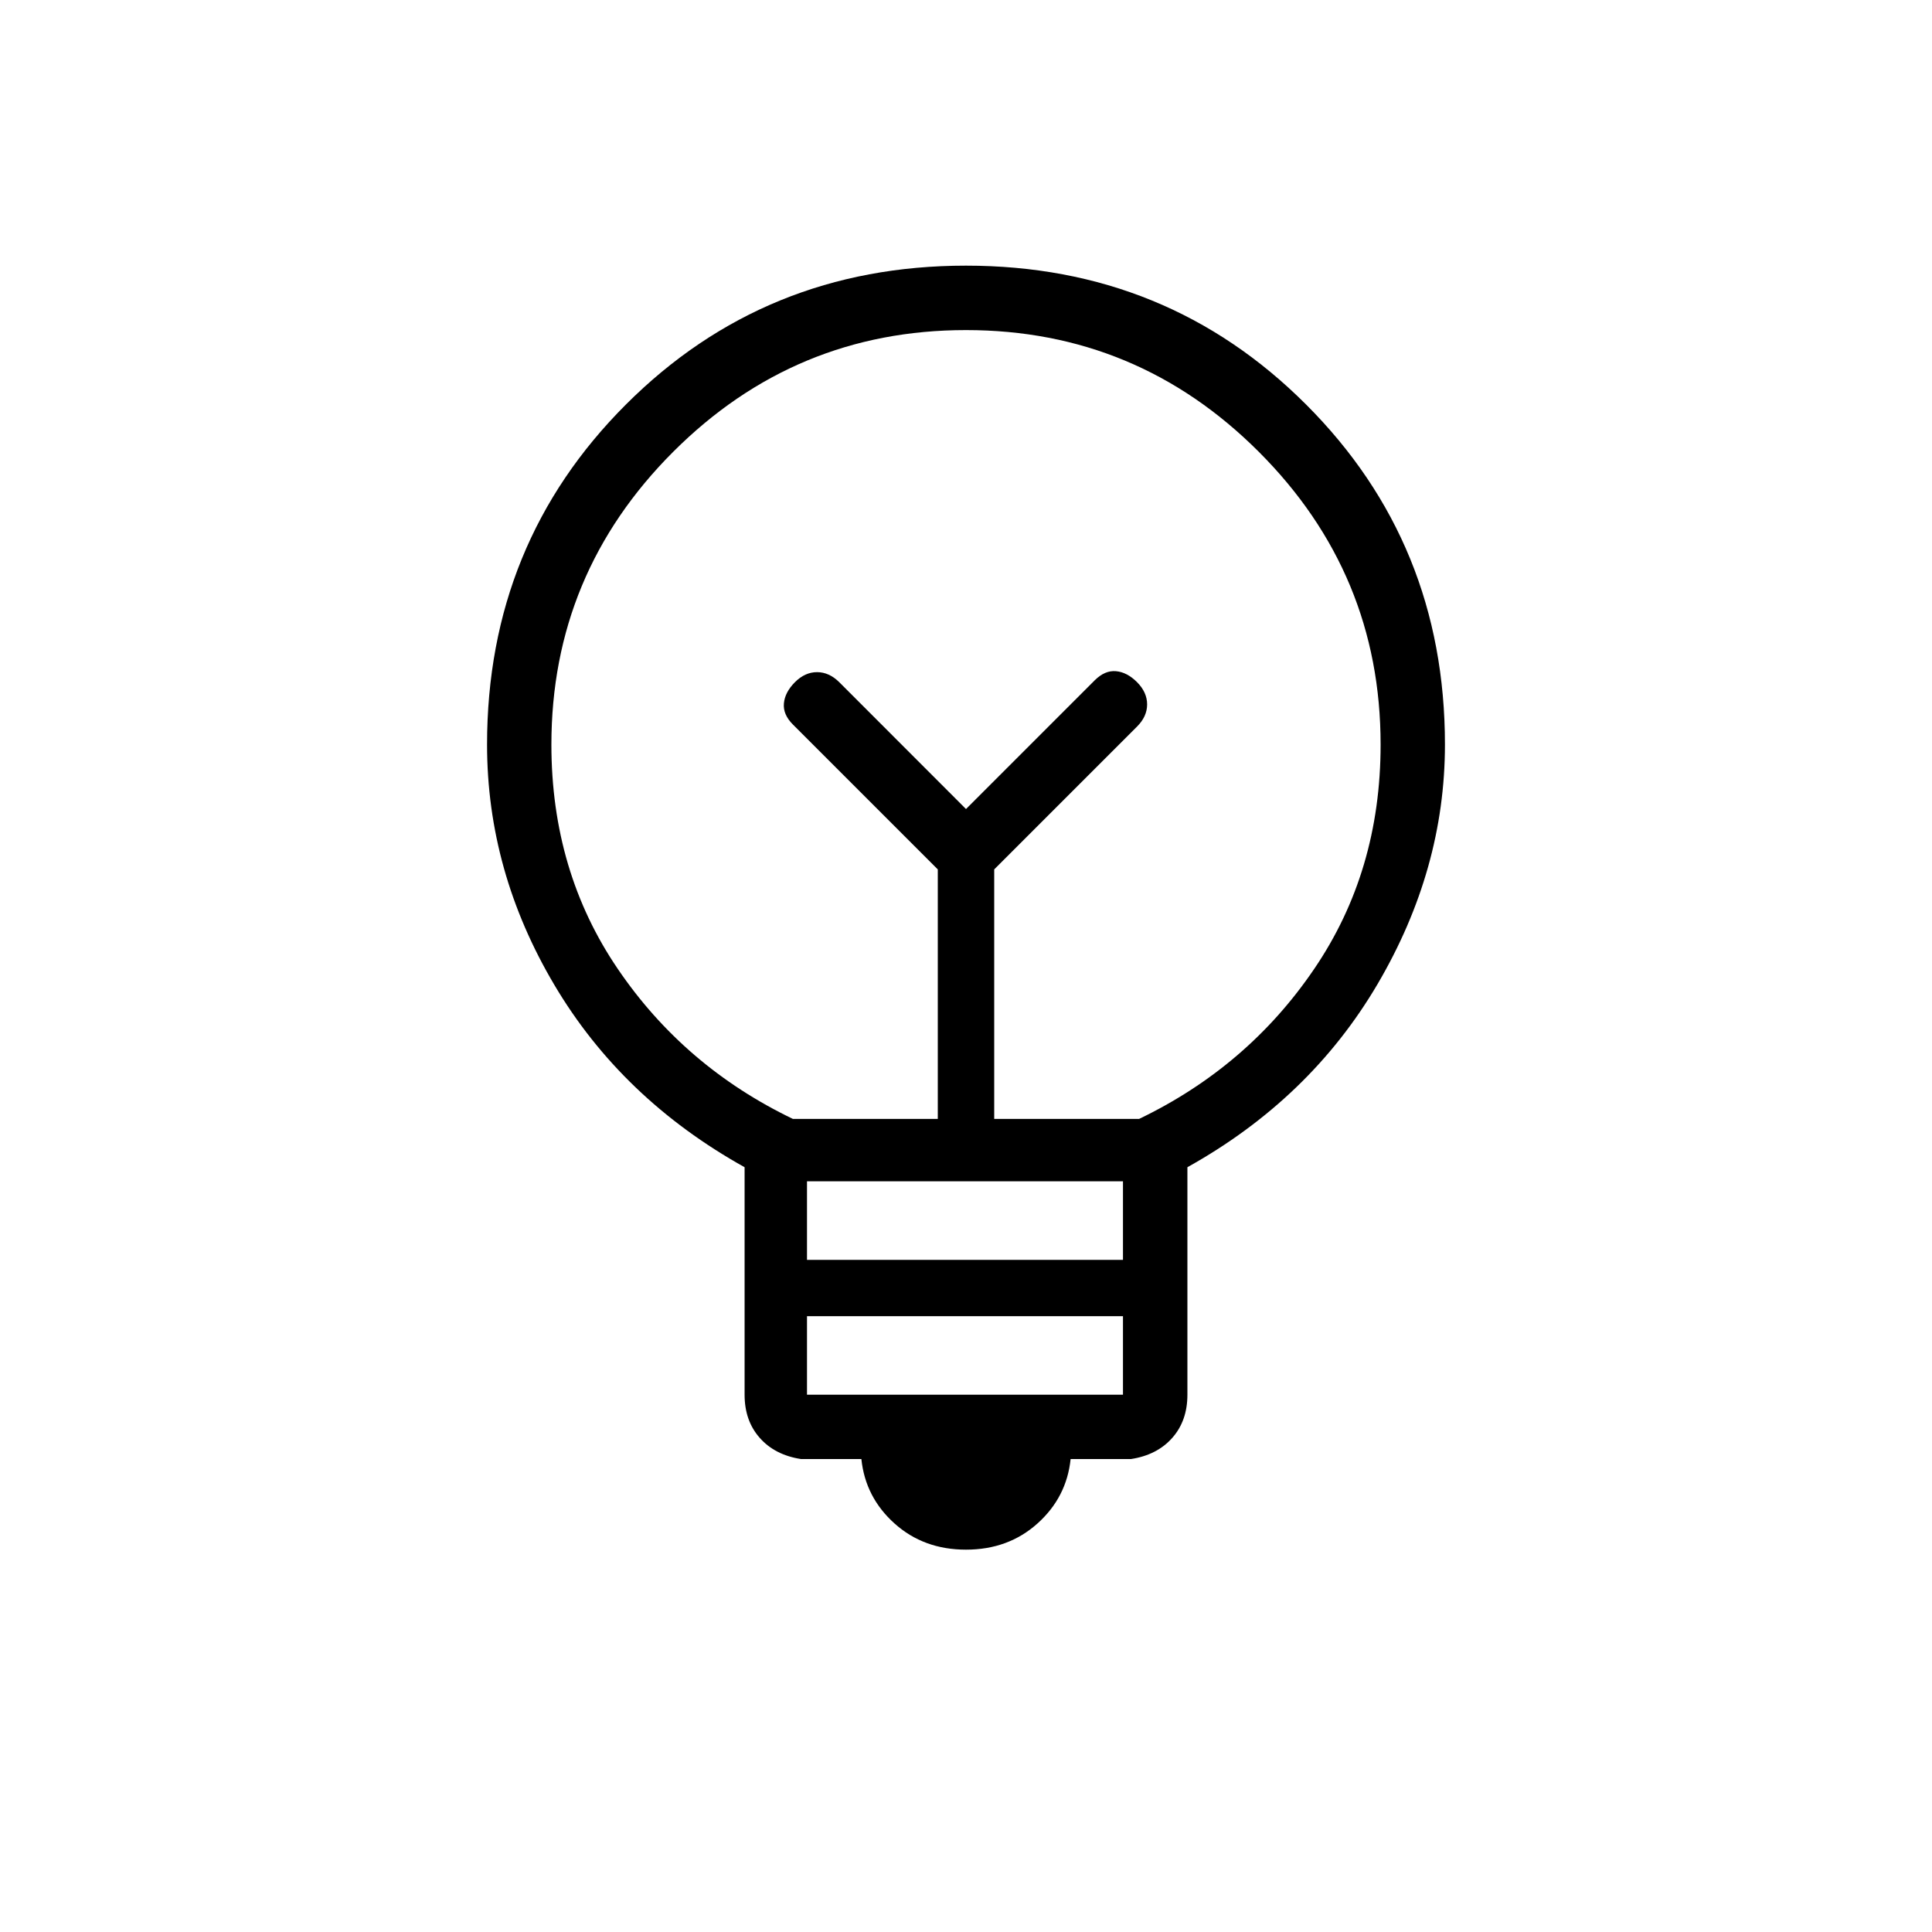 <svg xmlns="http://www.w3.org/2000/svg" height="20" width="20"><path d="M10 16.042q-.438 0-.74-.271t-.343-.667h-.625q-.271-.042-.427-.219-.157-.177-.157-.447v-2.355q-1.27-.708-1.968-1.885t-.698-2.49q0-2.083 1.437-3.52Q7.917 2.75 10 2.75t3.521 1.438q1.437 1.437 1.437 3.52 0 1.292-.698 2.48-.698 1.187-1.968 1.895v2.355q0 .27-.157.447-.156.177-.427.219h-.625q-.041.396-.343.667-.302.271-.74.271Zm-1.646-1.604h3.271v-.813H8.354Zm0-1.396h3.271v-.813H8.354Zm-.146-1.459h1.5V9l-1.5-1.5q-.104-.104-.093-.219.01-.114.114-.219.104-.104.229-.104t.23.104L10 8.375l1.333-1.333q.105-.104.219-.094.115.01.219.114.104.105.104.23t-.104.229L10.292 9v2.583h1.5q1.125-.541 1.812-1.552.688-1.01.688-2.323 0-1.77-1.261-3.031-1.26-1.26-3.031-1.26-1.771 0-3.031 1.26-1.261 1.261-1.261 3.031 0 1.313.688 2.323.687 1.011 1.812 1.552ZM10 8.375Zm0-.875Z"/></svg>